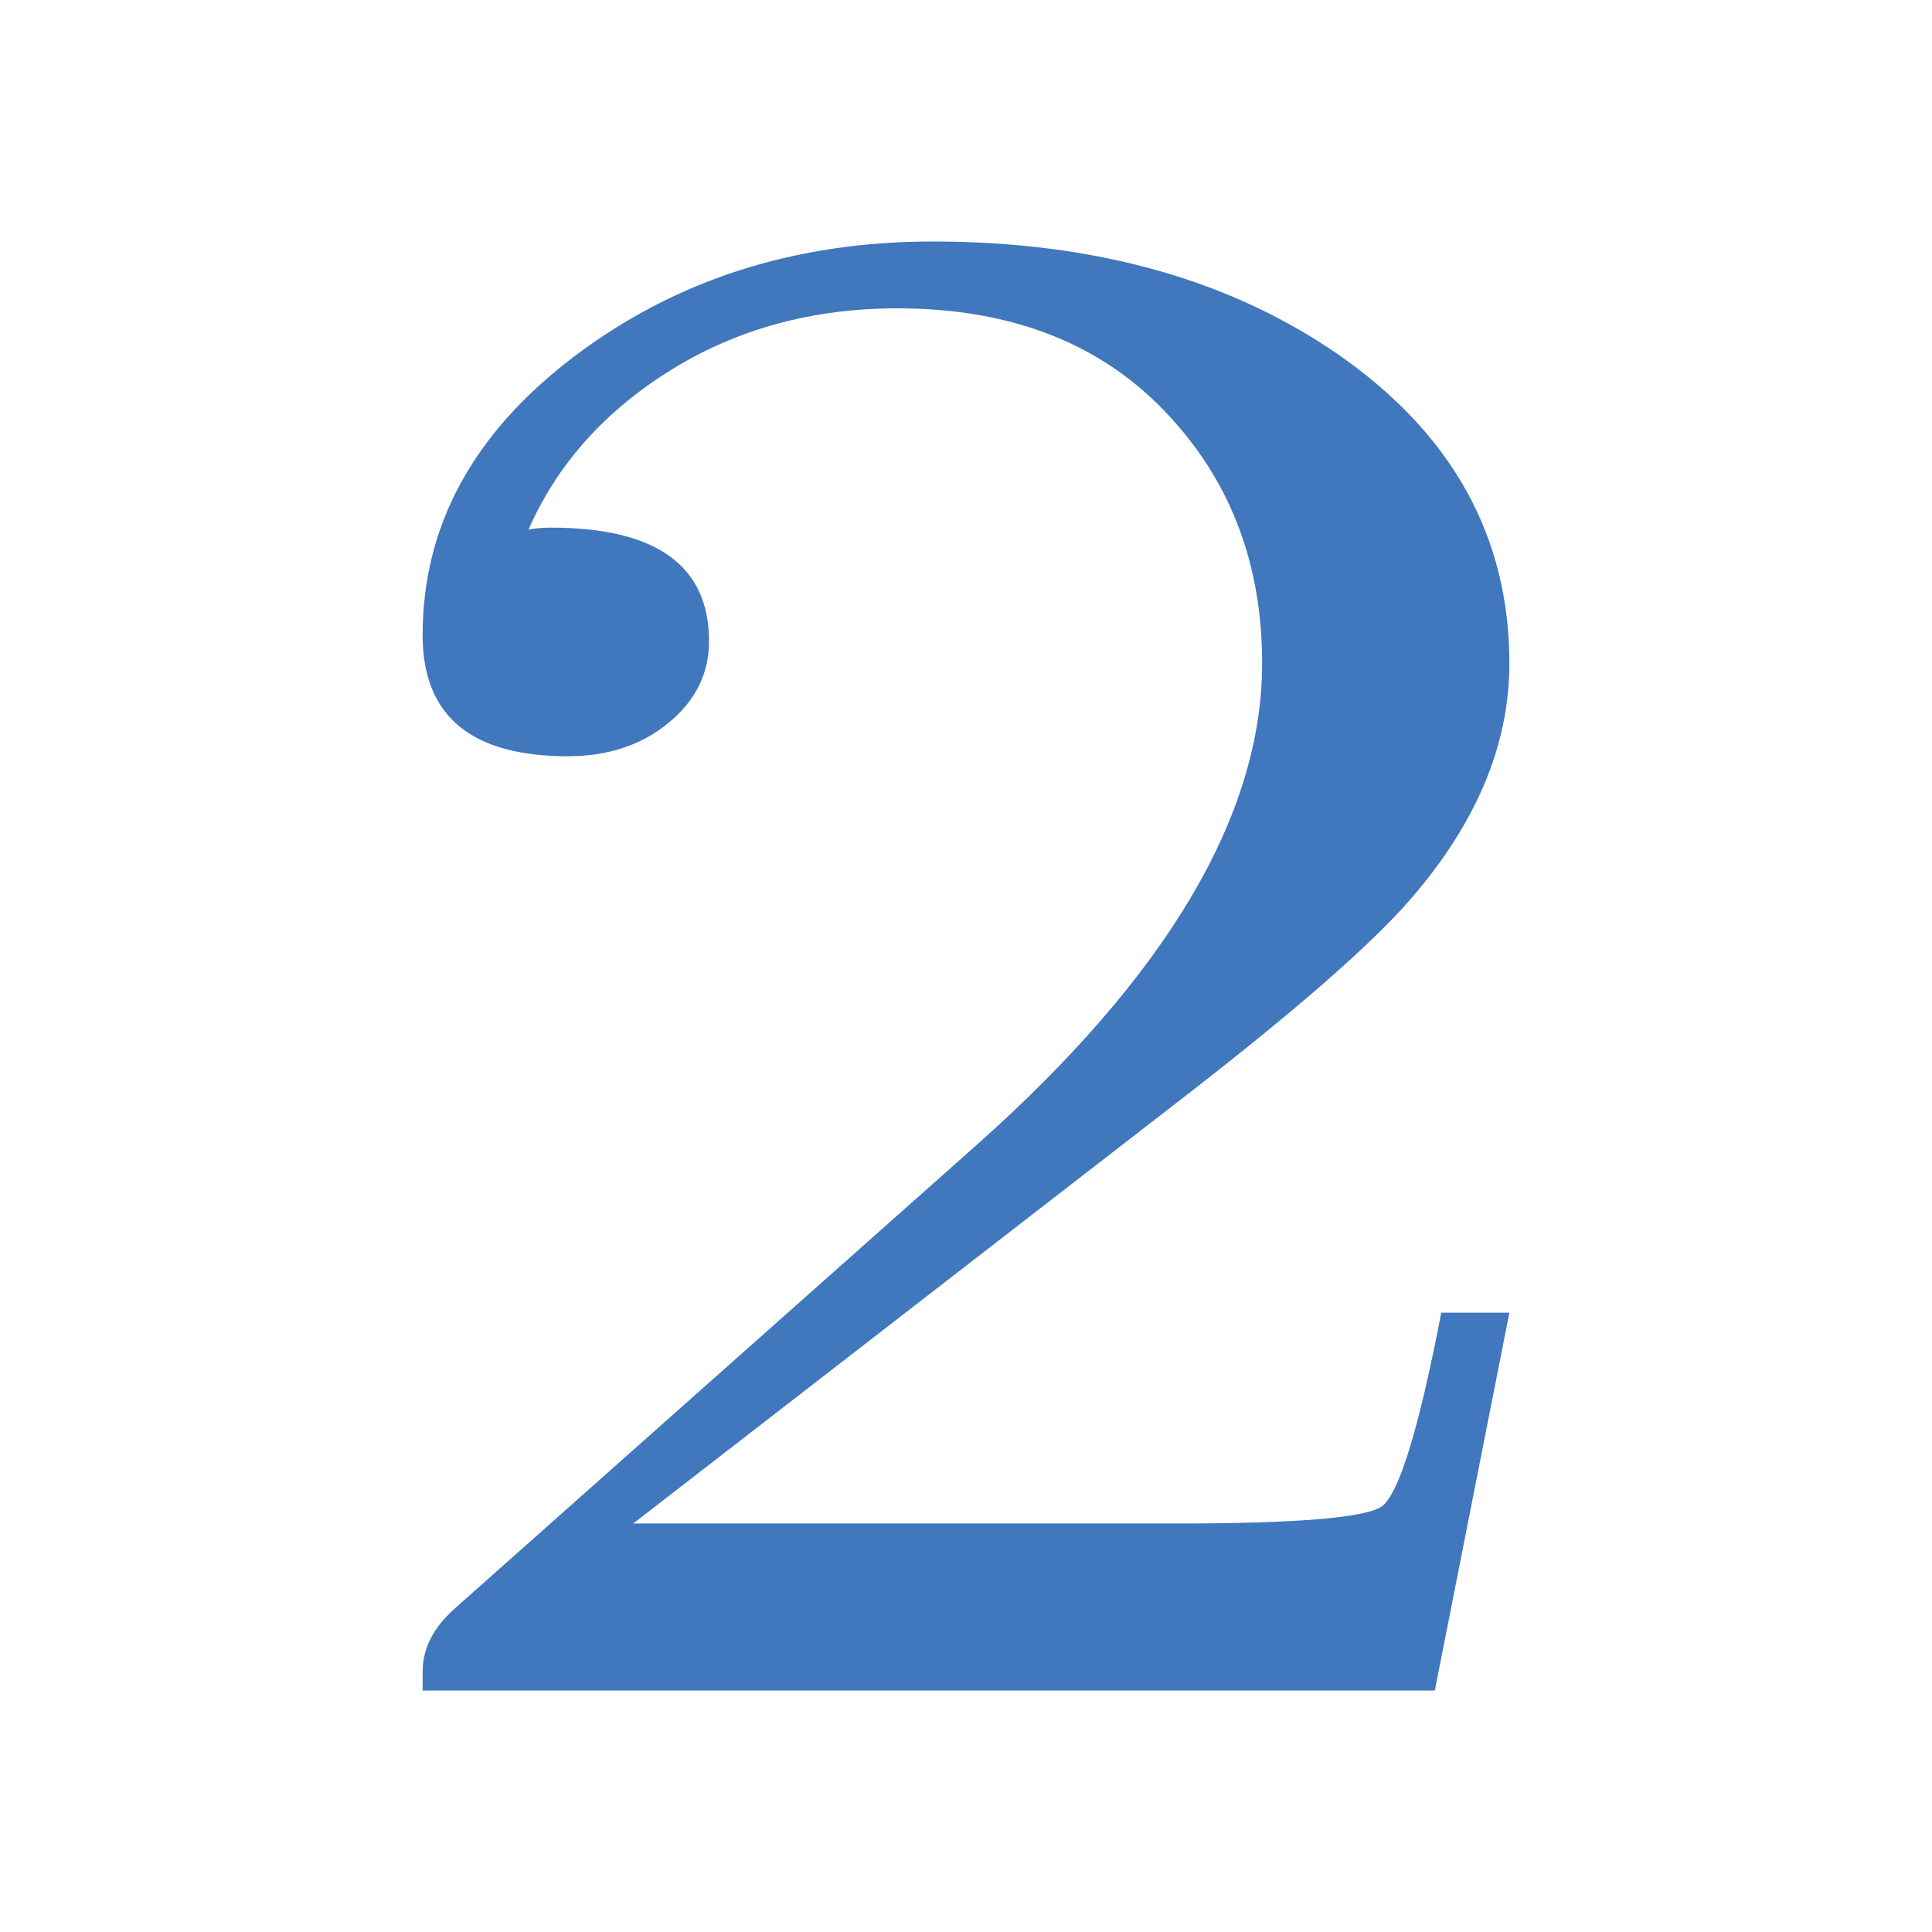 <?xml version="1.0" encoding="UTF-8" standalone="no"?>
<!-- Created with Inkscape (http://www.inkscape.org/) -->

<svg
   width="32"
   height="32"
   viewBox="0 0 32 32"
   version="1.1"
   id="svg3137"
   sodipodi:docname="v_2.svg"
   inkscape:version="1.3.2 (091e20ef0f, 2023-11-25)"
   xmlns:inkscape="http://www.inkscape.org/namespaces/inkscape"
   xmlns:sodipodi="http://sodipodi.sourceforge.net/DTD/sodipodi-0.dtd"
   xmlns="http://www.w3.org/2000/svg"
   xmlns:svg="http://www.w3.org/2000/svg">
  <sodipodi:namedview
     id="namedview3139"
     pagecolor="#ffffff"
     bordercolor="#666666"
     borderopacity="1.0"
     inkscape:showpageshadow="2"
     inkscape:pageopacity="0.0"
     inkscape:pagecheckerboard="0"
     inkscape:deskcolor="#d1d1d1"
     inkscape:document-units="px"
     showgrid="true"
     inkscape:zoom="18.58365"
     inkscape:cx="15.147724"
     inkscape:cy="17.353964"
     inkscape:window-width="959"
     inkscape:window-height="1131"
     inkscape:window-x="26"
     inkscape:window-y="23"
     inkscape:window-maximized="0"
     inkscape:current-layer="layer1">
    <inkscape:grid
       type="xygrid"
       id="grid3258"
       empspacing="4"
       originx="0"
       originy="0"
       spacingy="1"
       spacingx="1"
       units="px"
       visible="true" />
  </sodipodi:namedview>
  <defs
     id="defs3134" />
  <g
     inkscape:label="Слой 1"
     inkscape:groupmode="layer"
     id="layer1">
    <path
       style="font-style:normal;font-variant:normal;font-weight:normal;font-stretch:normal;font-family:Symbola;-inkscape-font-specification:Symbola;white-space:pre;shape-inside:url(#rect2-3-4-9-6);display:inline;fill:#4077bd;fill-opacity:1;stroke-width:3.303"
       d="M 15.448,4 C 13.167,4 11.188,4.635 9.512,5.903 7.837,7.171 7,8.71 7,10.52 c 0,1.337 0.802,2.006 2.405,2.006 0.664,0 1.22,-0.184 1.668,-0.553 0.448,-0.369 0.671,-0.82 0.671,-1.35 0,-1.256 -0.875,-1.884 -2.622,-1.884 -0.145,0 -0.268,0.012 -0.369,0.034 0.476,-1.084 1.265,-1.965 2.362,-2.646 1.097,-0.68 2.346,-1.02 3.747,-1.02 1.935,0 3.451,0.611 4.549,1.833 0.996,1.095 1.494,2.445 1.494,4.047 0,2.513 -1.575,5.17 -4.722,7.971 L 7.521,26.652 C 7.175,26.963 7,27.308 7,27.689 V 28 H 23.765 L 25,21.742 h -1.128 c -0.375,1.948 -0.706,3.019 -0.994,3.215 -0.289,0.184 -1.417,0.277 -3.381,0.277 h -9.009 l 9.269,-7.177 c 1.747,-1.36 2.94,-2.404 3.576,-3.13 C 24.444,13.66 25,12.347 25,10.987 25,8.889 24.053,7.183 22.162,5.869 20.357,4.624 18.119,4 15.448,4 Z"
       id="path6" />
  </g>
</svg>
